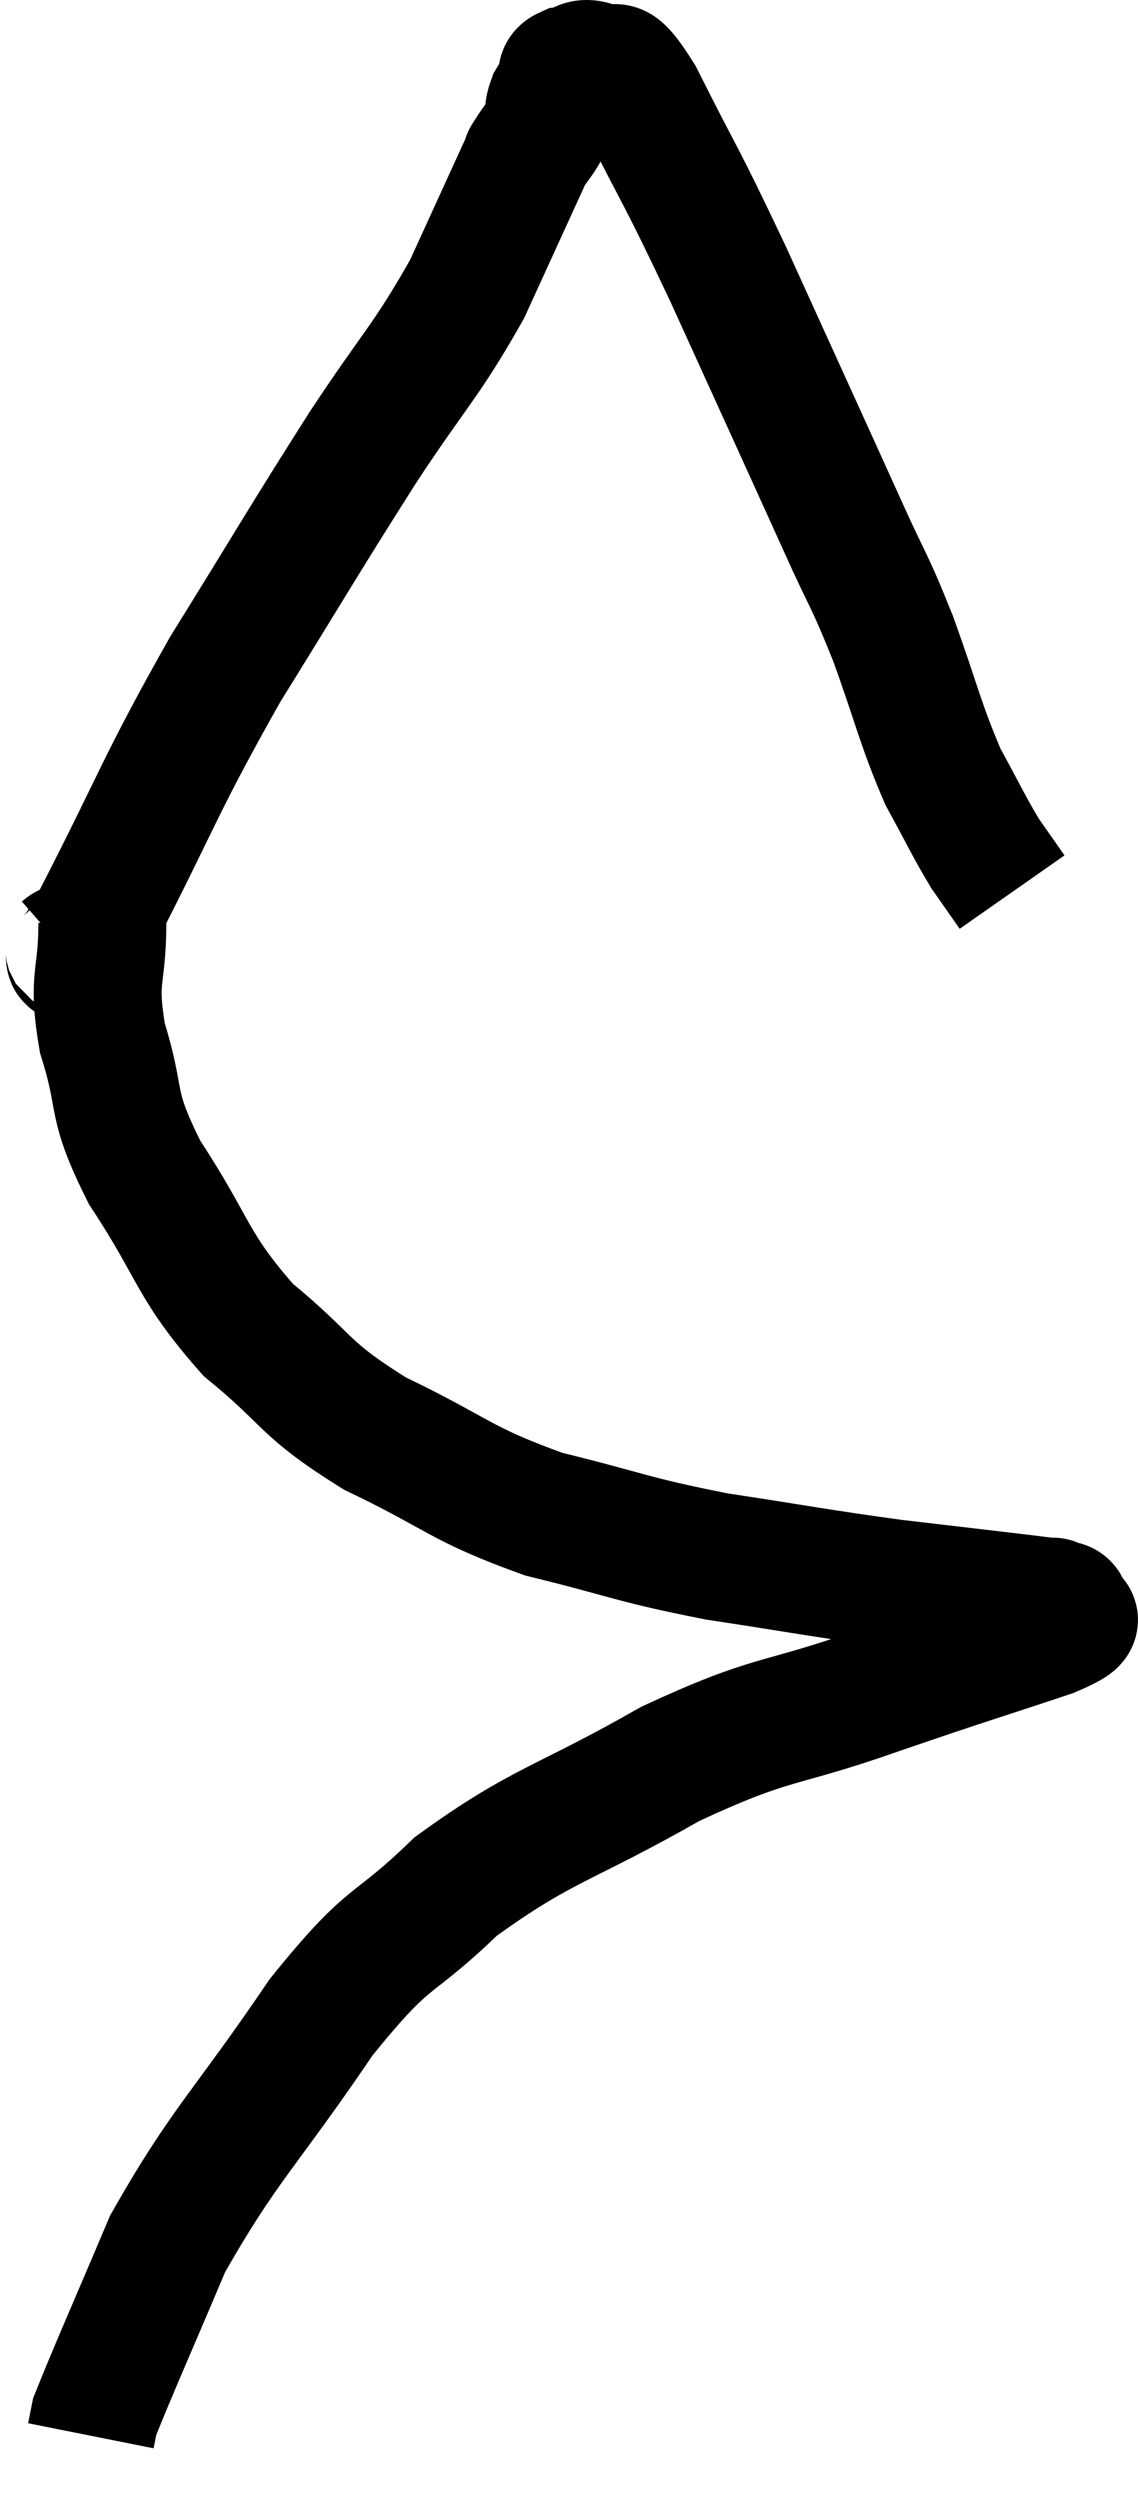 <svg xmlns="http://www.w3.org/2000/svg" viewBox="16.16 4.001 17.788 39.059" width="17.788" height="39.059"><path d="M 17.16 18.84 C 17.4 18.63, 17.01 19.515, 17.64 18.42 C 18.66 16.44, 18.63 16.32, 19.68 14.46 C 20.76 12.72, 20.895 12.465, 21.84 10.98 C 22.65 9.75, 22.815 9.66, 23.46 8.52 C 23.94 7.47, 24.18 6.945, 24.42 6.42 C 24.42 6.42, 24.345 6.54, 24.42 6.42 C 24.57 6.18, 24.63 6.15, 24.72 5.94 C 24.75 5.76, 24.72 5.745, 24.78 5.58 C 24.87 5.43, 24.915 5.355, 24.96 5.28 C 24.96 5.28, 24.945 5.325, 24.96 5.28 C 24.99 5.19, 24.885 5.16, 25.02 5.1 C 25.26 5.07, 25.215 4.935, 25.5 5.04 C 25.83 5.28, 25.65 4.71, 26.16 5.52 C 26.85 6.9, 26.745 6.6, 27.54 8.28 C 28.44 10.26, 28.695 10.815, 29.34 12.24 C 29.73 13.11, 29.73 13.005, 30.12 13.98 C 30.51 15.06, 30.54 15.3, 30.9 16.14 C 31.23 16.74, 31.29 16.89, 31.56 17.34 C 31.77 17.64, 31.875 17.79, 31.98 17.94 C 31.98 17.94, 31.98 17.94, 31.98 17.94 L 31.98 17.94" fill="none" stroke="black" stroke-width="2"></path><path d="M 17.76 18.42 C 17.76 19.32, 17.595 19.245, 17.76 20.22 C 18.09 21.27, 17.85 21.18, 18.42 22.32 C 19.23 23.55, 19.14 23.76, 20.04 24.78 C 21.03 25.59, 20.865 25.68, 22.02 26.4 C 23.34 27.03, 23.325 27.18, 24.66 27.66 C 26.01 27.99, 25.995 28.05, 27.36 28.32 C 28.74 28.53, 28.92 28.575, 30.12 28.74 C 31.14 28.86, 31.53 28.905, 32.16 28.98 C 32.4 29.01, 32.52 29.025, 32.64 29.04 C 32.64 29.04, 32.64 29.04, 32.64 29.04 C 32.64 29.04, 32.64 29.04, 32.64 29.04 C 32.64 29.04, 32.595 29.01, 32.64 29.04 C 32.73 29.1, 32.835 29.04, 32.82 29.16 C 32.7 29.34, 33.315 29.205, 32.58 29.52 C 31.23 29.97, 31.365 29.91, 29.88 30.42 C 28.26 30.99, 28.29 30.795, 26.64 31.56 C 24.96 32.52, 24.645 32.49, 23.28 33.48 C 22.23 34.5, 22.305 34.125, 21.18 35.52 C 19.98 37.29, 19.665 37.5, 18.78 39.06 C 18.21 40.41, 17.94 41.01, 17.64 41.76 C 17.61 41.91, 17.595 41.985, 17.58 42.06 C 17.58 42.06, 17.58 42.06, 17.58 42.06 L 17.58 42.06" fill="none" stroke="black" stroke-width="2"></path></svg>